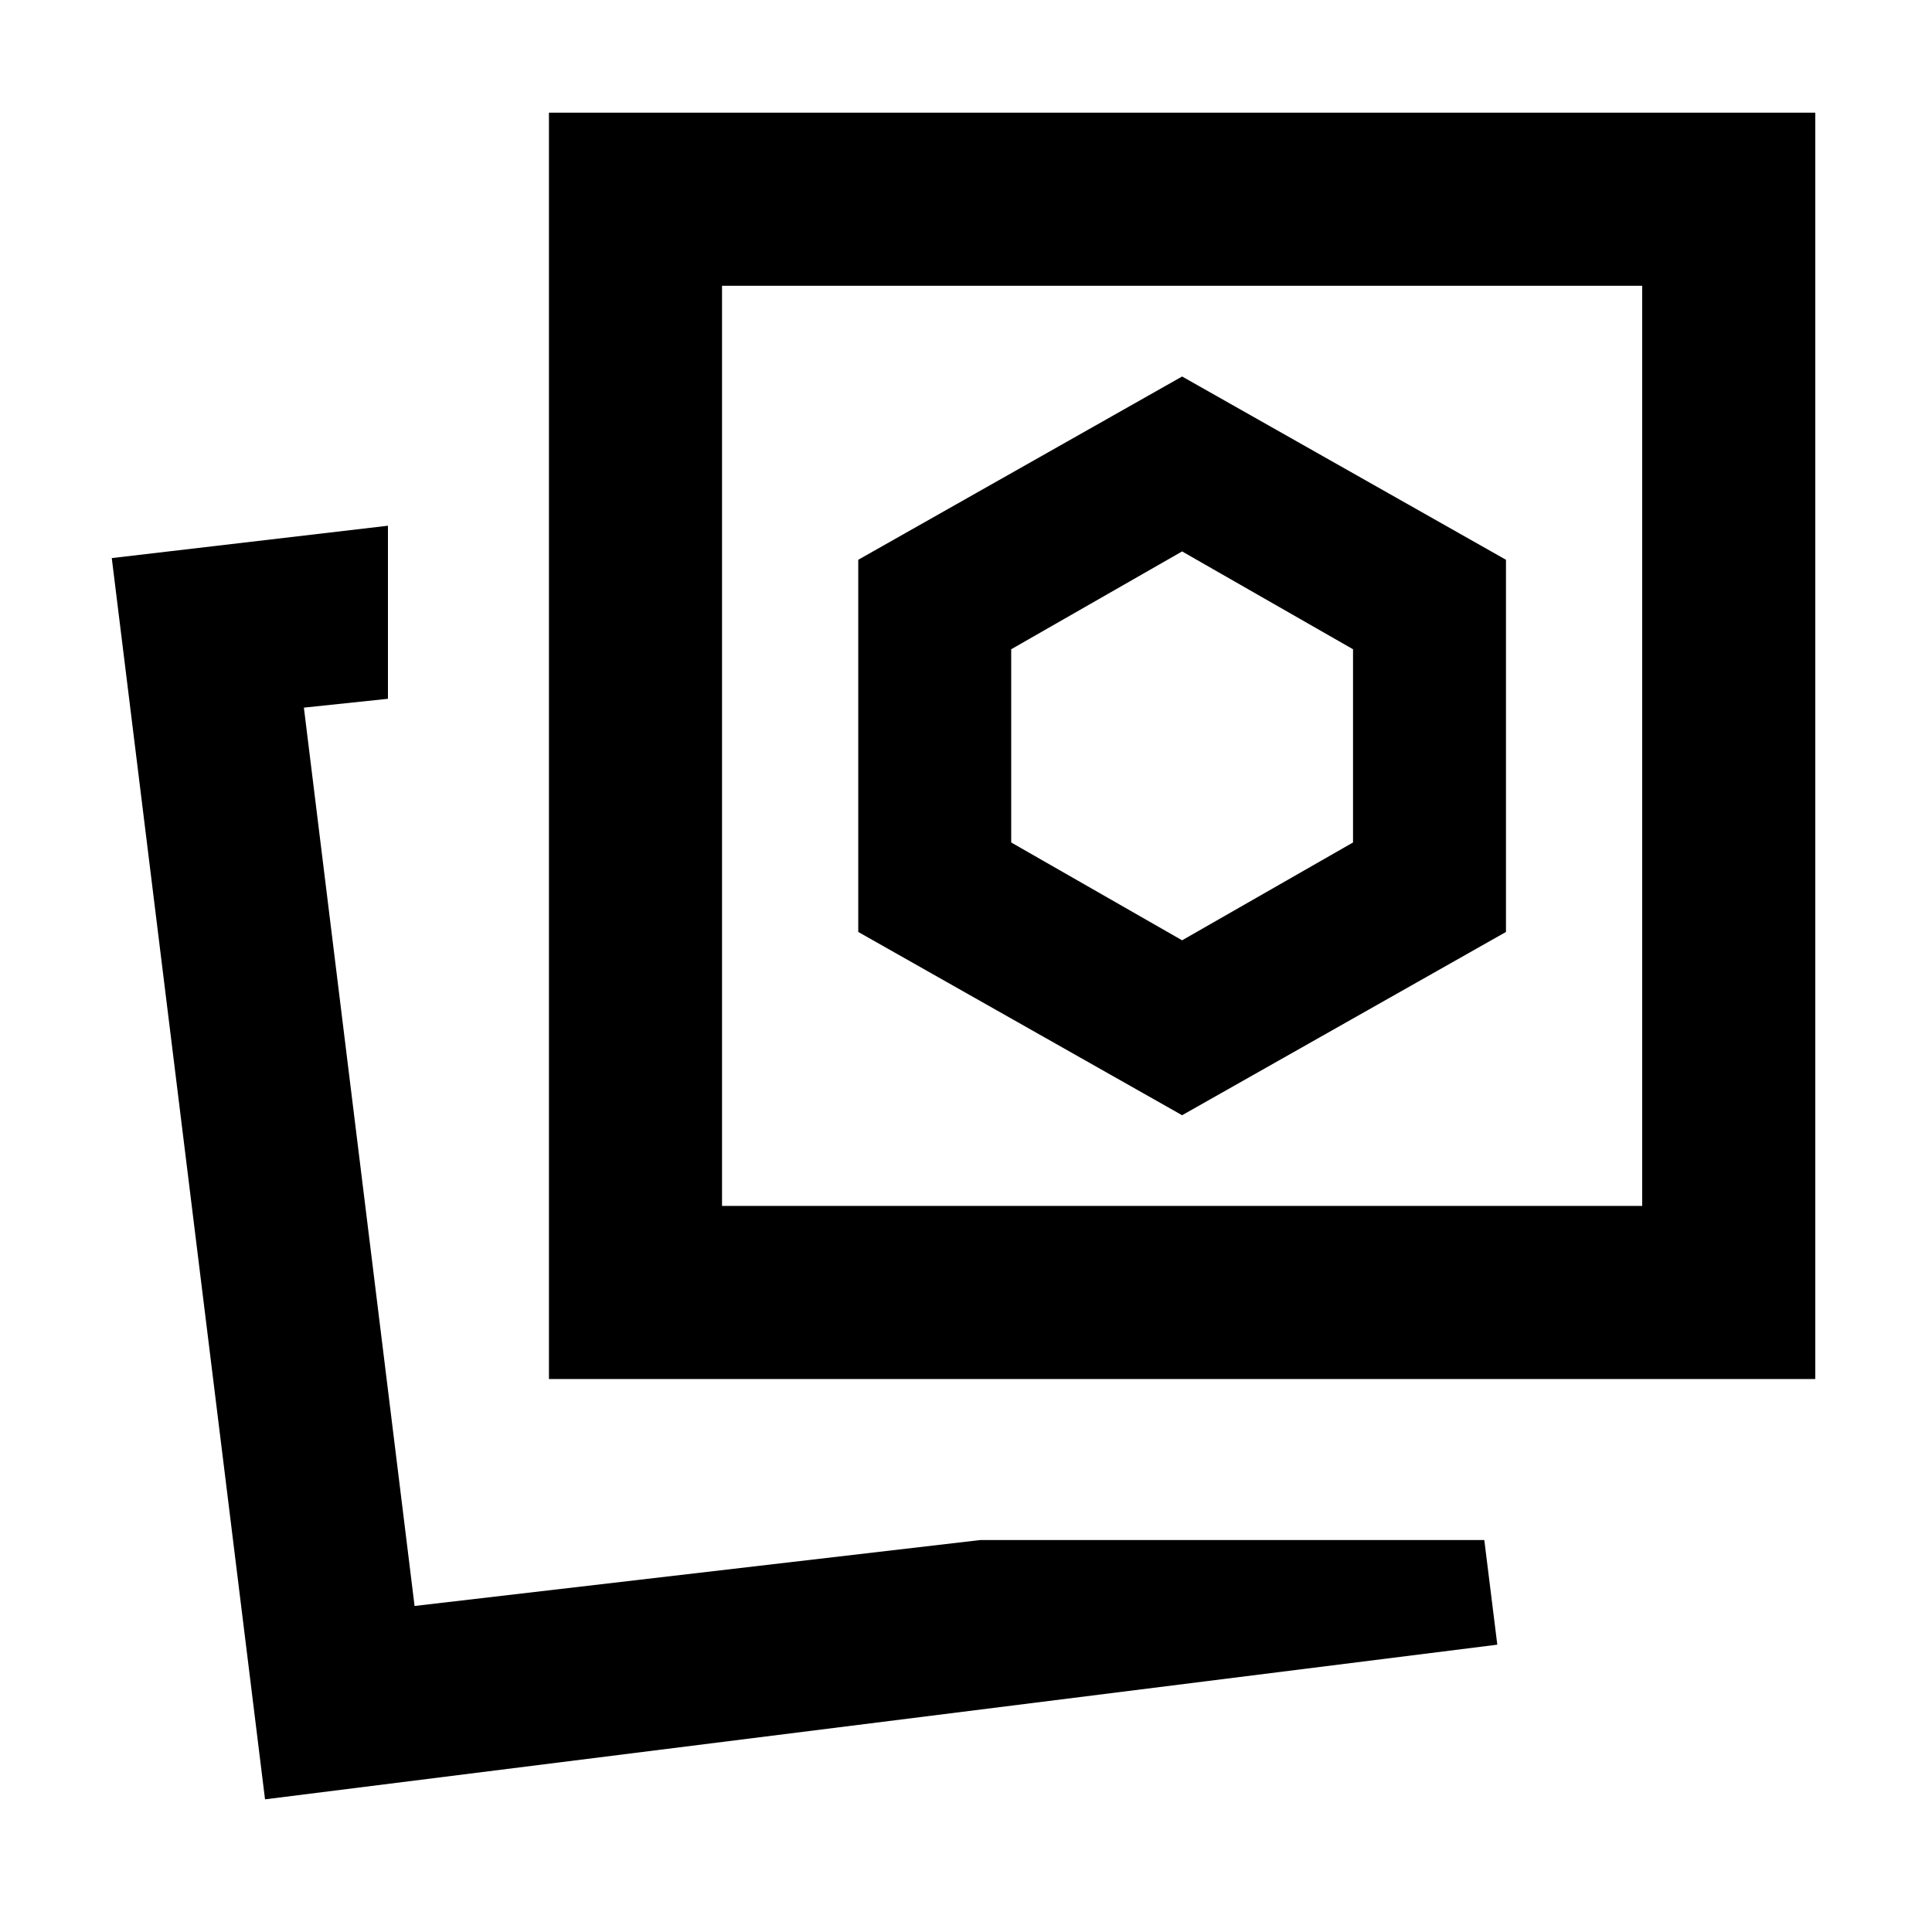 <svg xmlns="http://www.w3.org/2000/svg" height="24" viewBox="0 -960 960 960" width="24"><path d="m587.38-405.85 160.93-91.07v-184.93l-160.93-91.07-160.92 91.07v184.93l160.92 91.07ZM487.16-194.77h250.38l6.46 52-612.31 76.85-76.15-616.77 137.23-16.08v86L151-608.38 206-162l281.16-32.77Zm-214.39-80V-904H902v629.23H272.77Zm86-86H816V-818H358.77v457.23ZM206-162Zm381.38-427.38Zm0 96.61-84.92-48.61v-96.01L587.38-686l84.93 48.61v96.01l-84.93 48.61Z"/></svg>